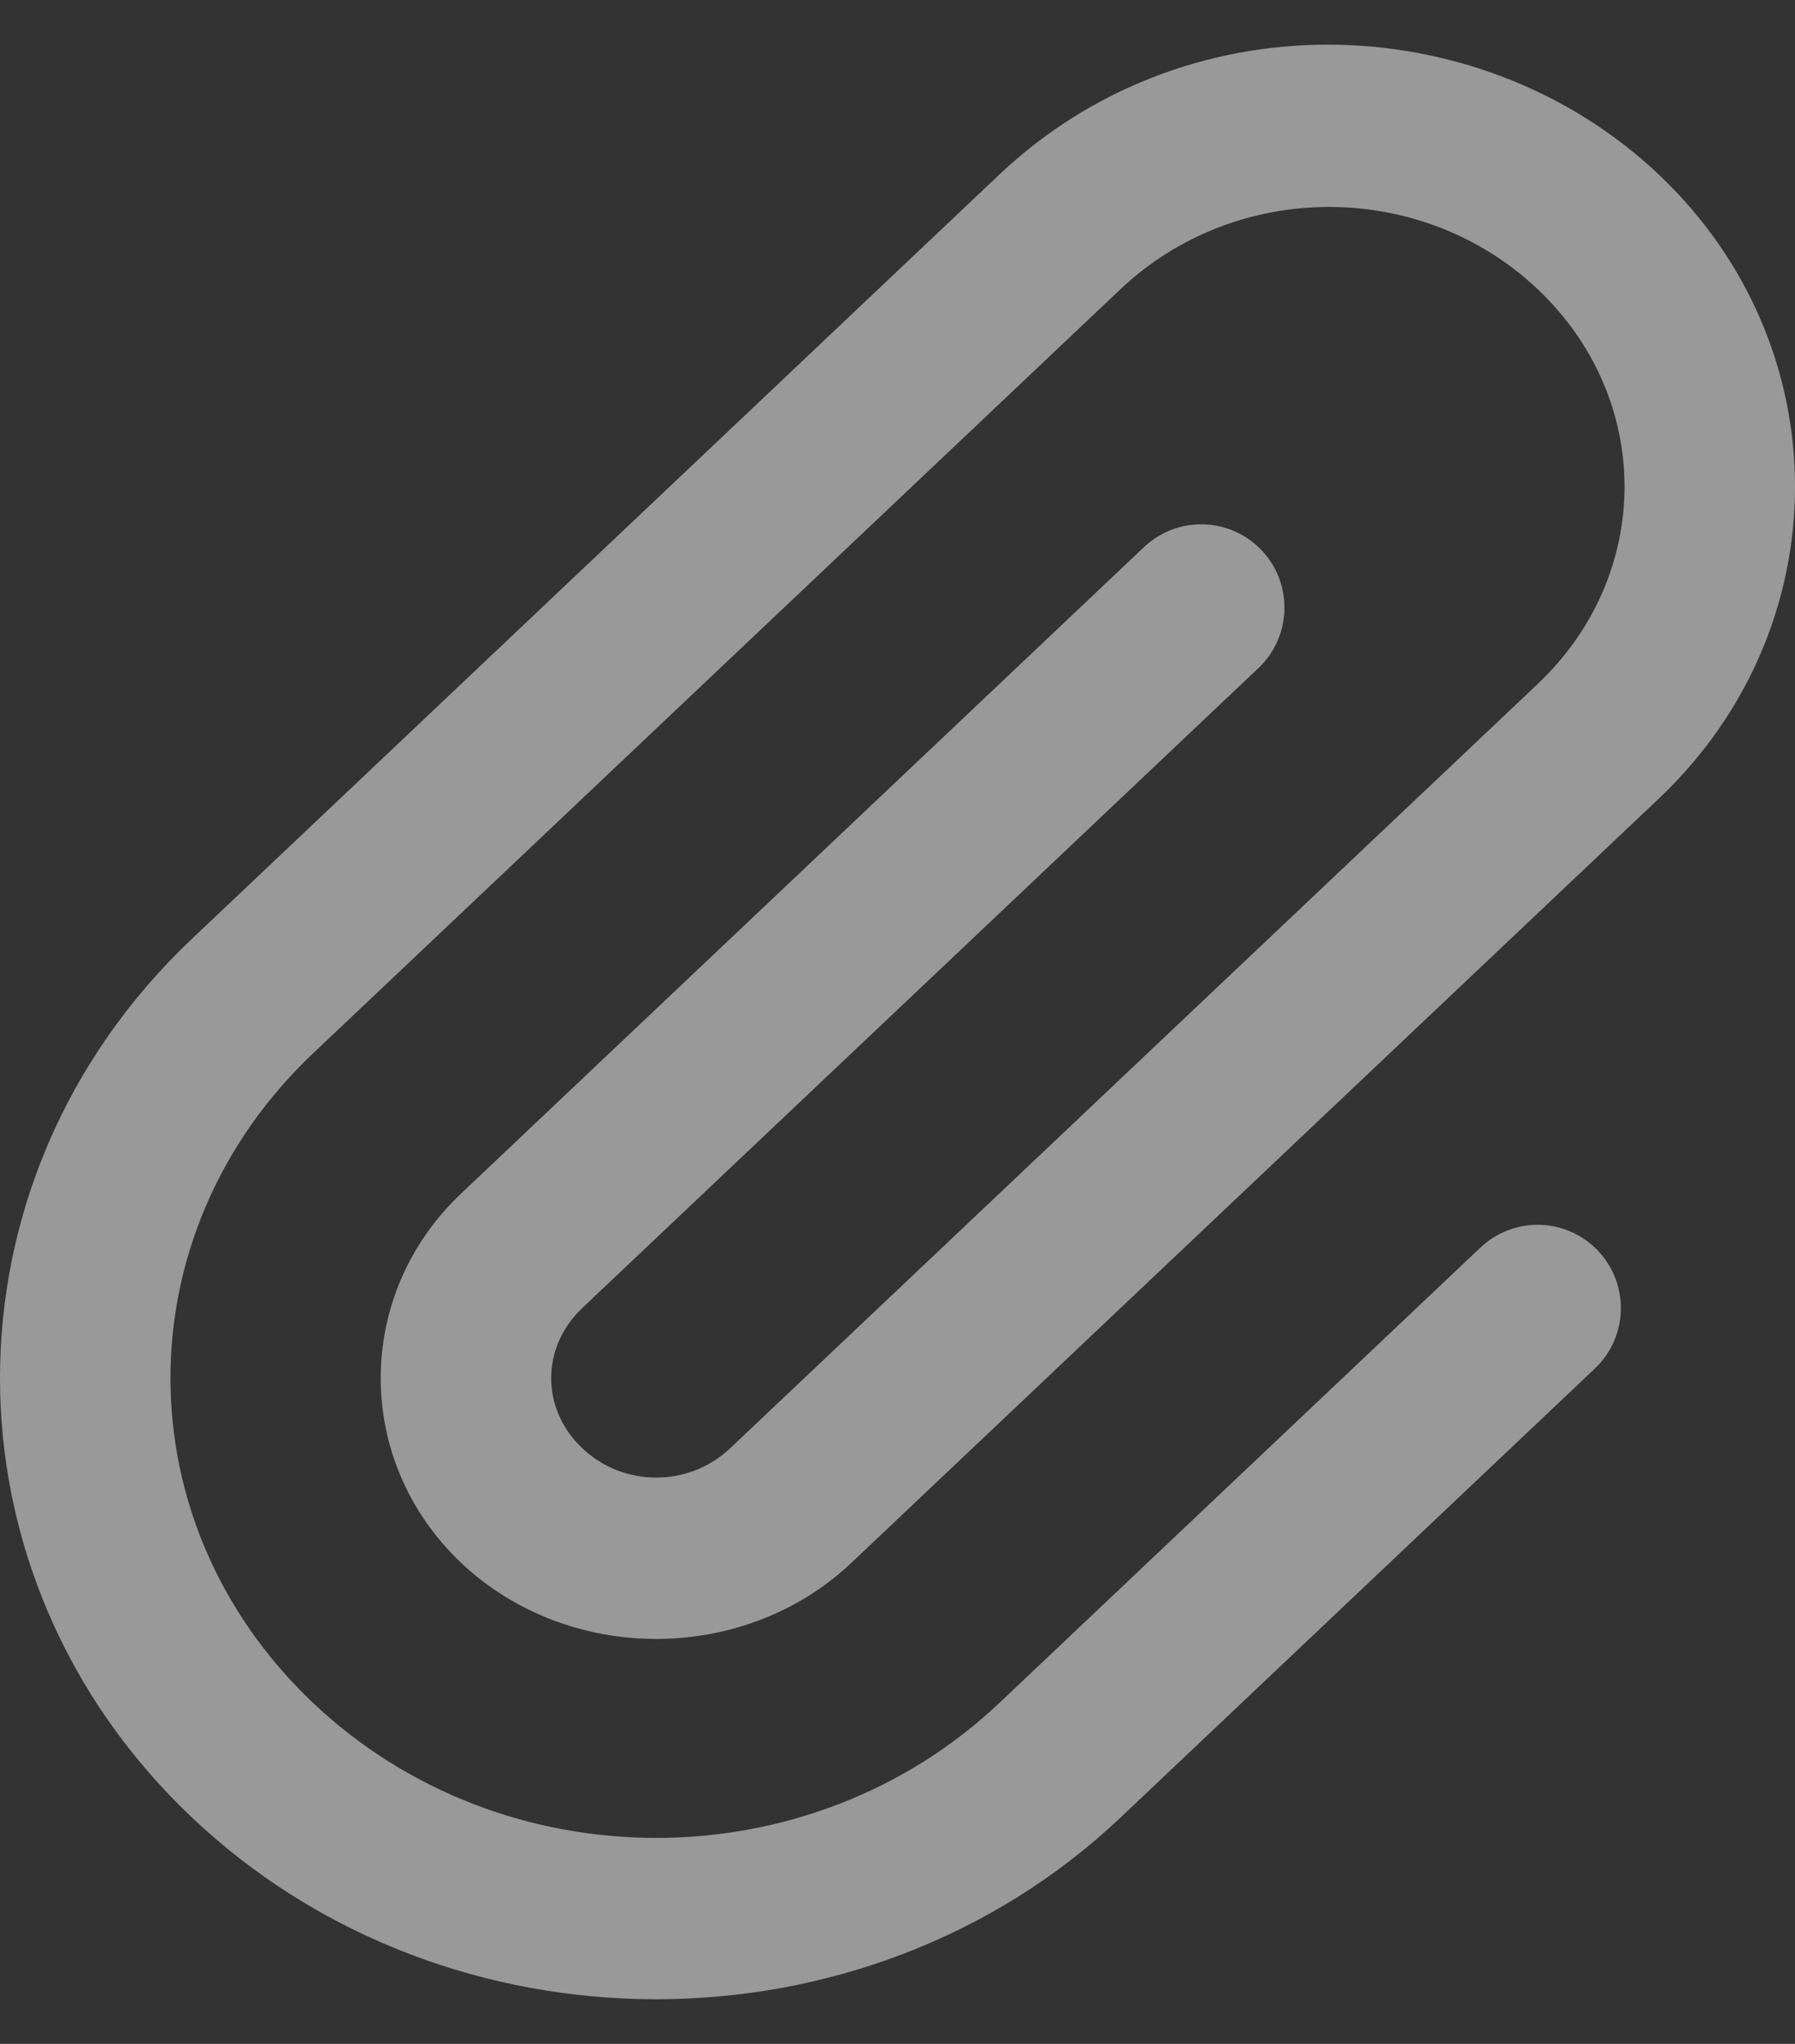 <svg width="29" height="33" viewBox="0 0 29 33" fill="none" xmlns="http://www.w3.org/2000/svg">
<rect x="0" y="0" width="29" height="33" fill="#333333" stroke="none"/>
<path d="M21.451 0.721C19.517 0.721 17.613 1.43 16.146 2.818L3.102 15.157C-1.034 19.068 -1.034 25.433 3.102 29.346C7.237 33.258 13.966 33.257 18.103 29.346L25.766 22.097C26.327 21.567 26.327 20.674 25.766 20.143C25.248 19.653 24.437 19.653 23.918 20.143L16.146 27.495C13.073 30.401 8.13 30.401 5.058 27.495C1.986 24.588 1.986 19.913 5.058 17.007L18.103 4.669C19.974 2.899 22.971 2.899 24.842 4.669C26.714 6.439 26.714 9.274 24.842 11.044L11.798 23.382C11.127 24.016 10.075 24.015 9.406 23.382C8.737 22.748 8.738 21.753 9.406 21.12L20.331 10.787C20.892 10.256 20.892 9.364 20.331 8.833C19.813 8.343 19.002 8.343 18.483 8.833L7.45 19.27C5.717 20.909 5.718 23.593 7.45 25.233C9.183 26.872 12.021 26.871 13.755 25.233L26.799 12.895C29.734 10.119 29.734 5.594 26.799 2.818C25.332 1.43 23.384 0.721 21.451 0.721Z" fill="white" fill-opacity="0.5"/>
</svg>
